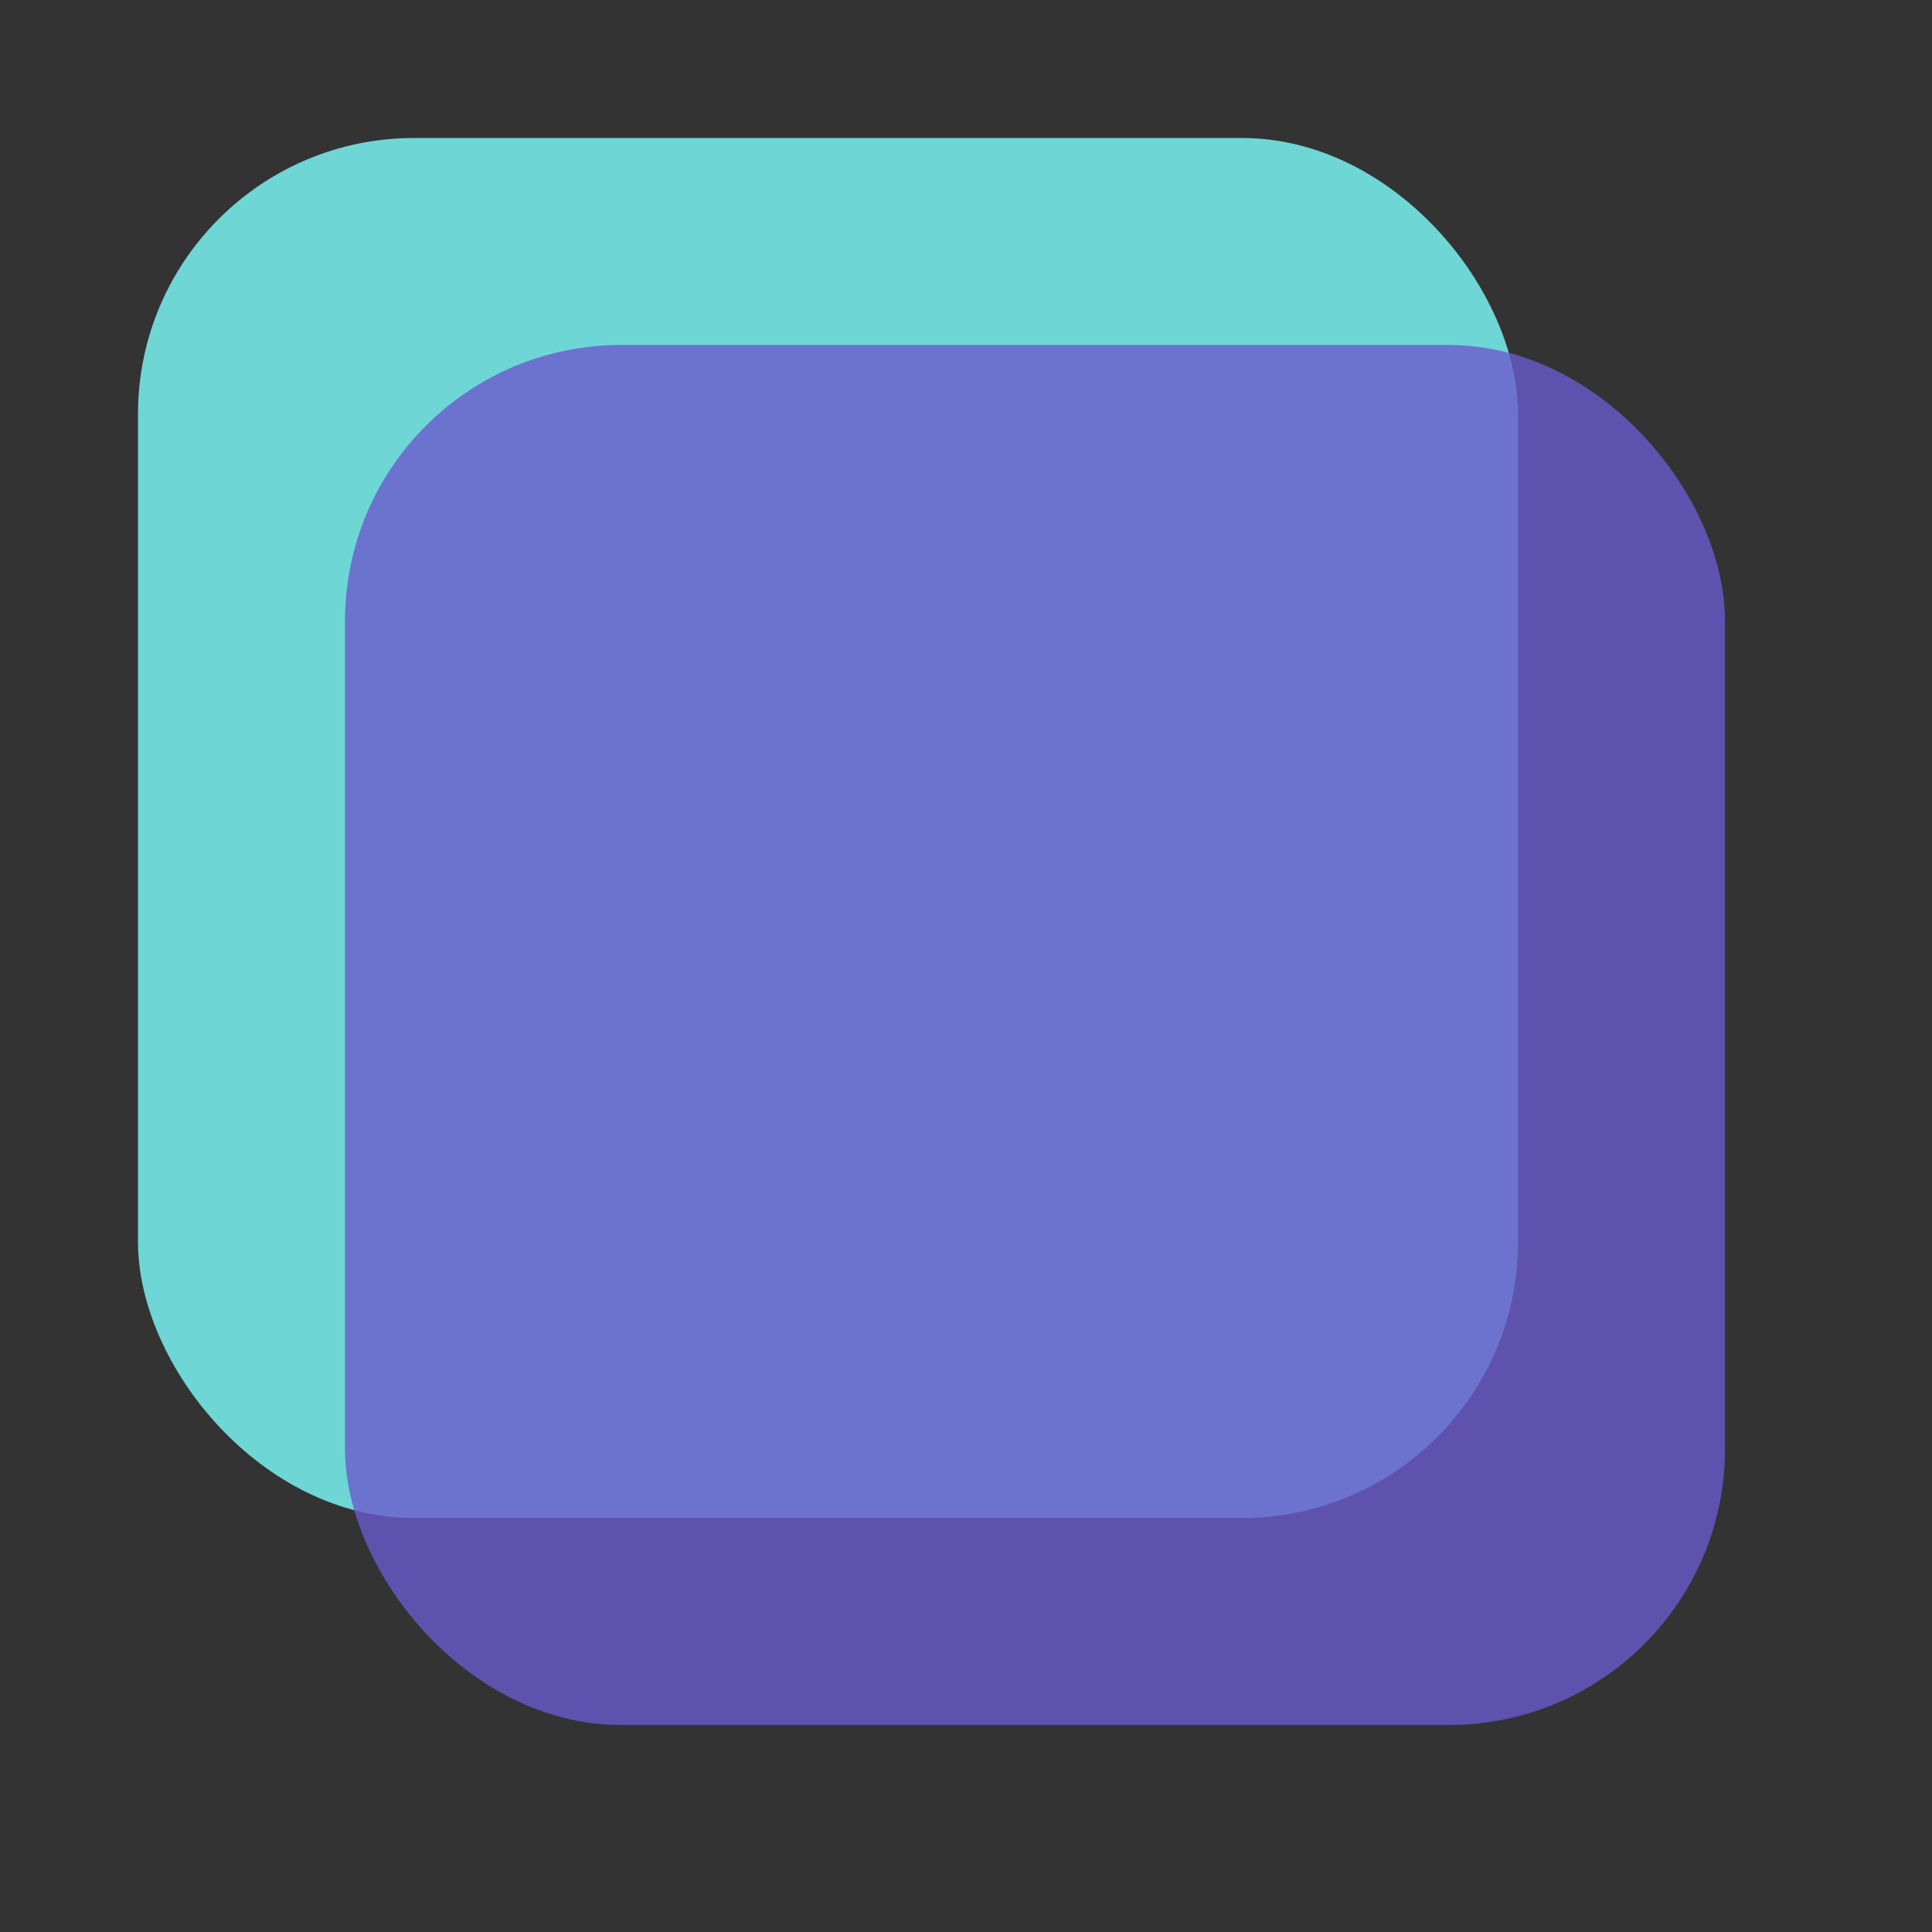 <svg width="140" height="140" xmlns="http://www.w3.org/2000/svg">
  <rect width="100%" height="100%" fill="#333333" stroke="none"/>
  <!-- First rounded square (light cyan) -->
  <rect
    x="10" y="10"
    width="100" height="100"
    rx="20" ry="20"
    fill="#7FFFFF" opacity="0.8" />

  <!-- Second rounded square (purple), positioned to overlap more -->
  <rect
    x="25" y="25"
    width="100" height="100"
    rx="20" ry="20"
    fill="#6A5ACD" opacity="0.8" />
</svg>
